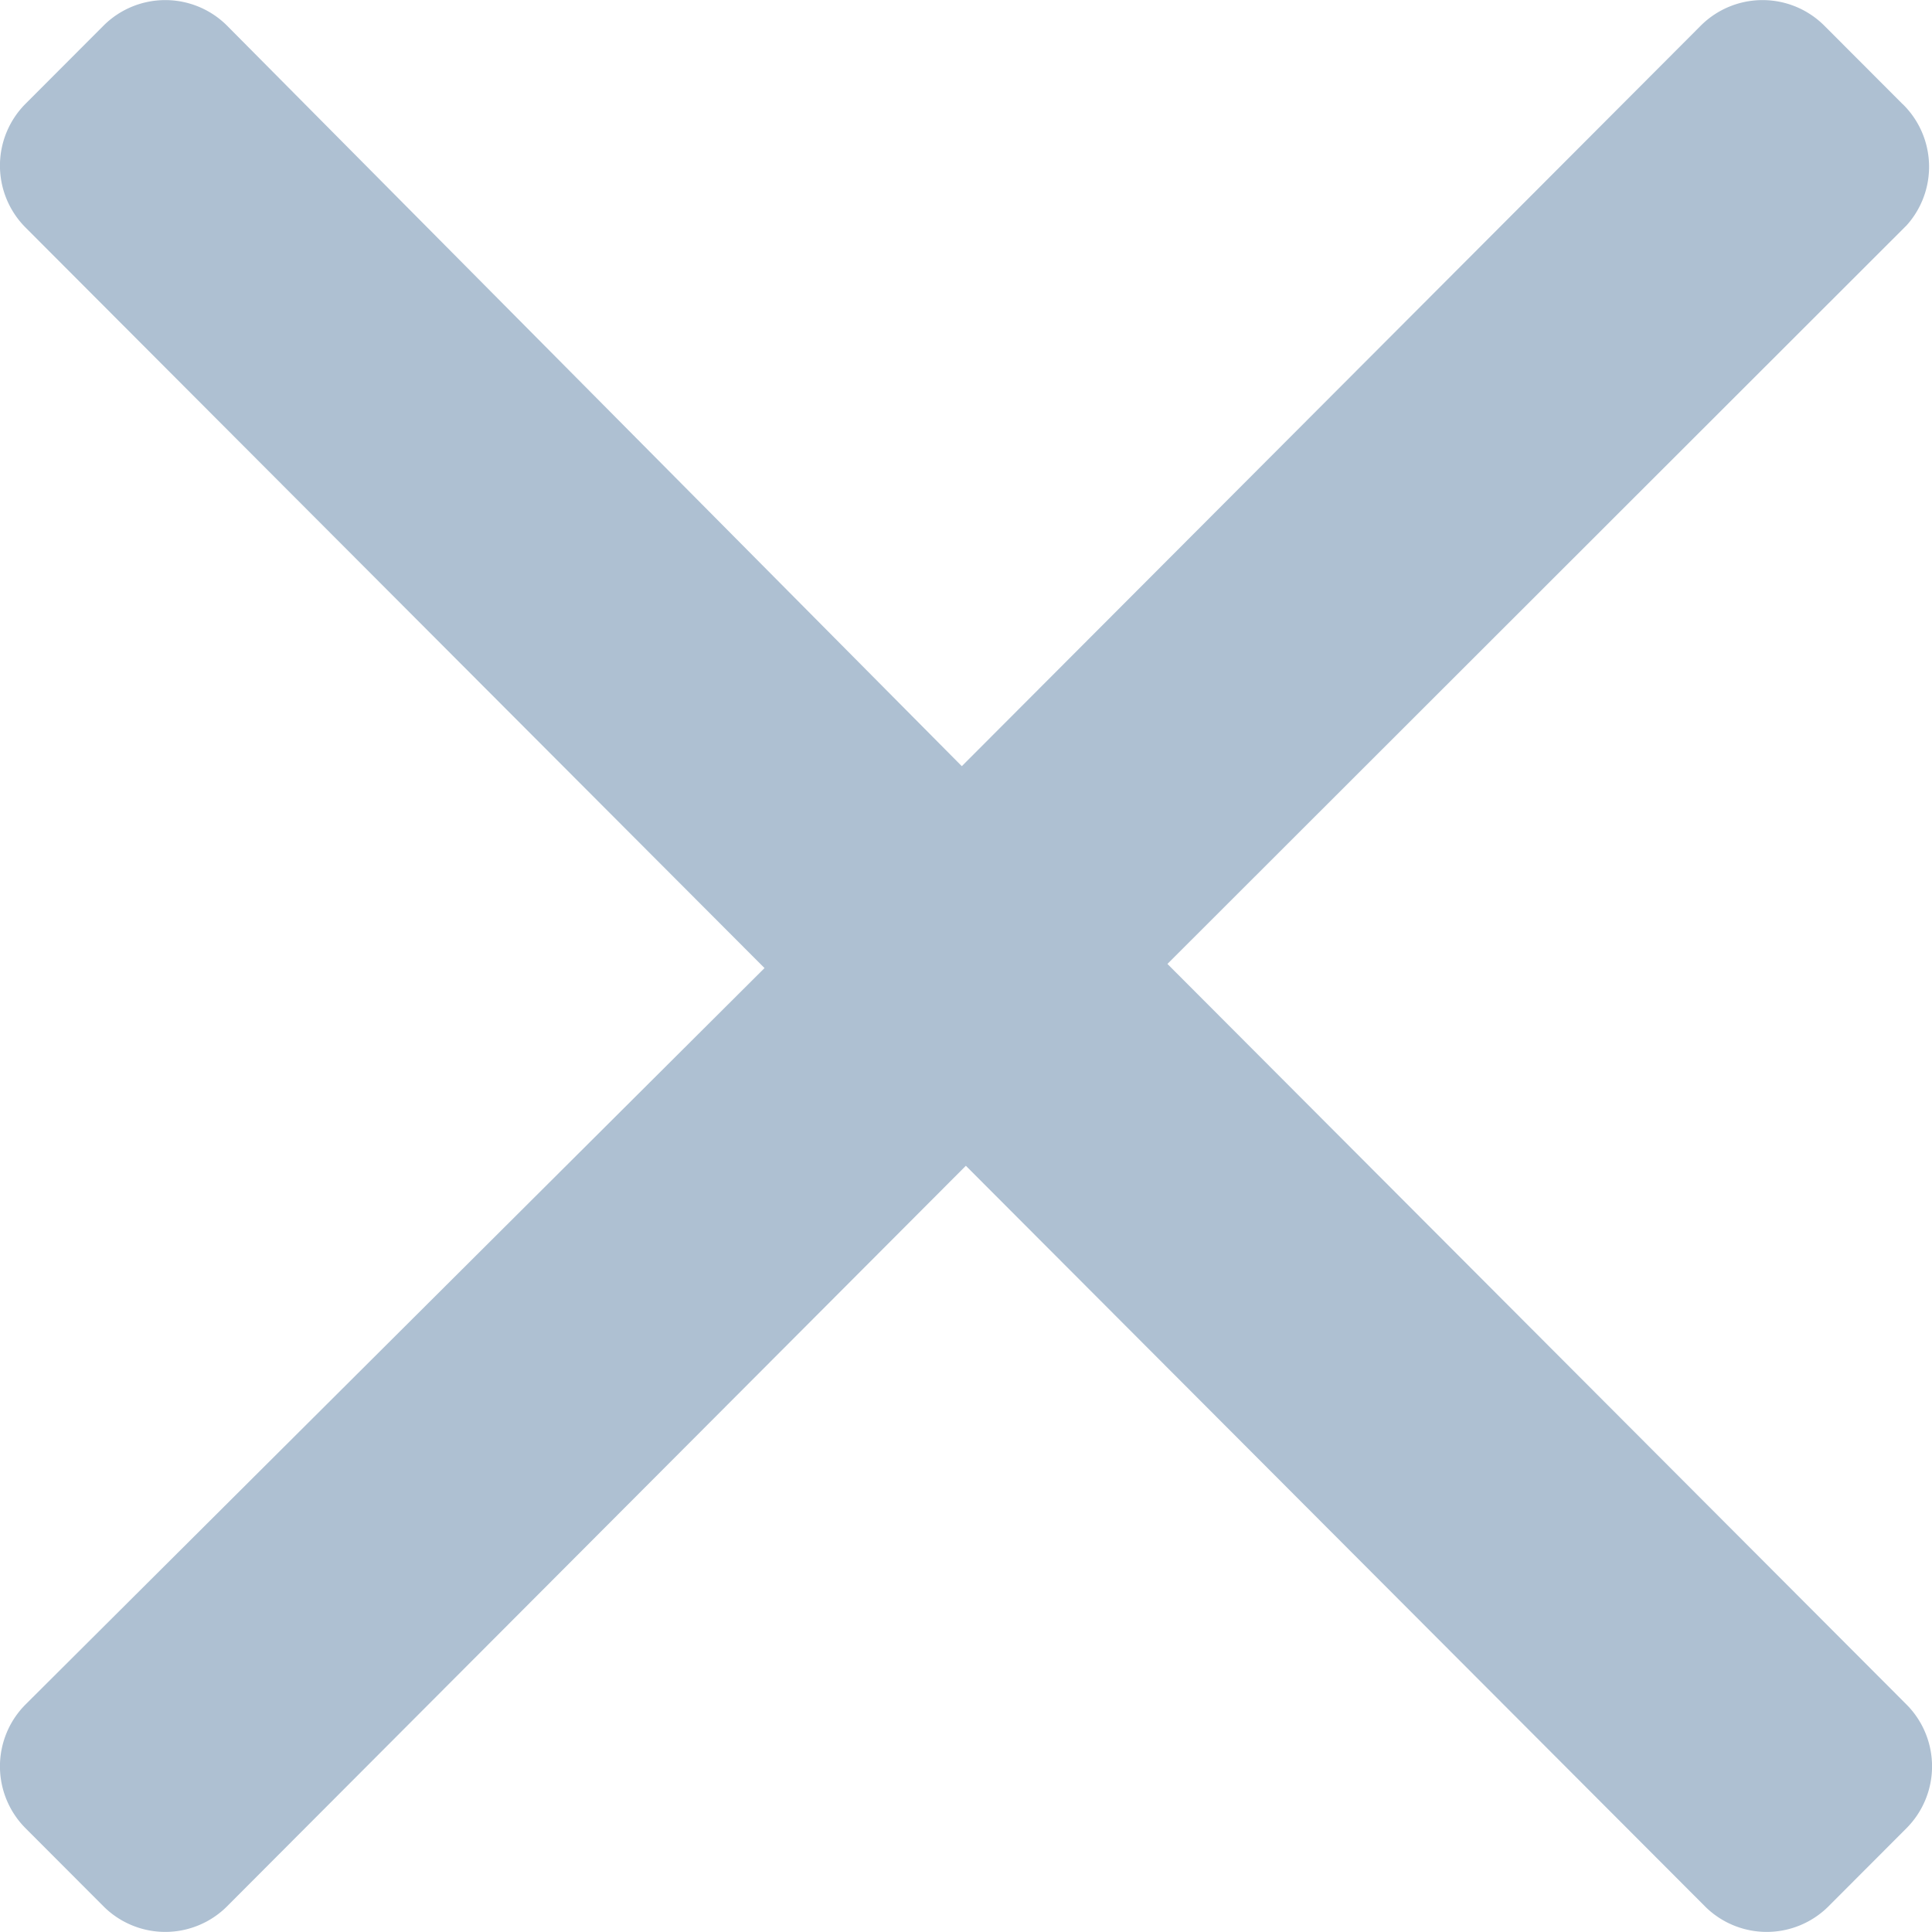 <svg xmlns="http://www.w3.org/2000/svg" width="42" height="42" viewBox="0 0 42 42"><path d="M41.363,2.265,39.655.554a1.9,1.9,0,0,0-2.672,0L20.912,16.659,4.932.554a1.9,1.9,0,0,0-2.672,0L.552,2.265a1.905,1.905,0,0,0,0,2.678L16.623,21.048.552,37.063a1.905,1.905,0,0,0,0,2.678L2.26,41.452a1.9,1.9,0,0,0,2.672,0L21,25.346,37.074,41.452a1.9,1.9,0,0,0,2.672,0l1.708-1.711a1.905,1.905,0,0,0,0-2.678L25.382,20.958,41.453,4.9a1.905,1.905,0,0,0-.09-2.637Z" transform="translate(-0.003 -0.003)" fill="#8ca6bf" opacity="0.7"/></svg>
